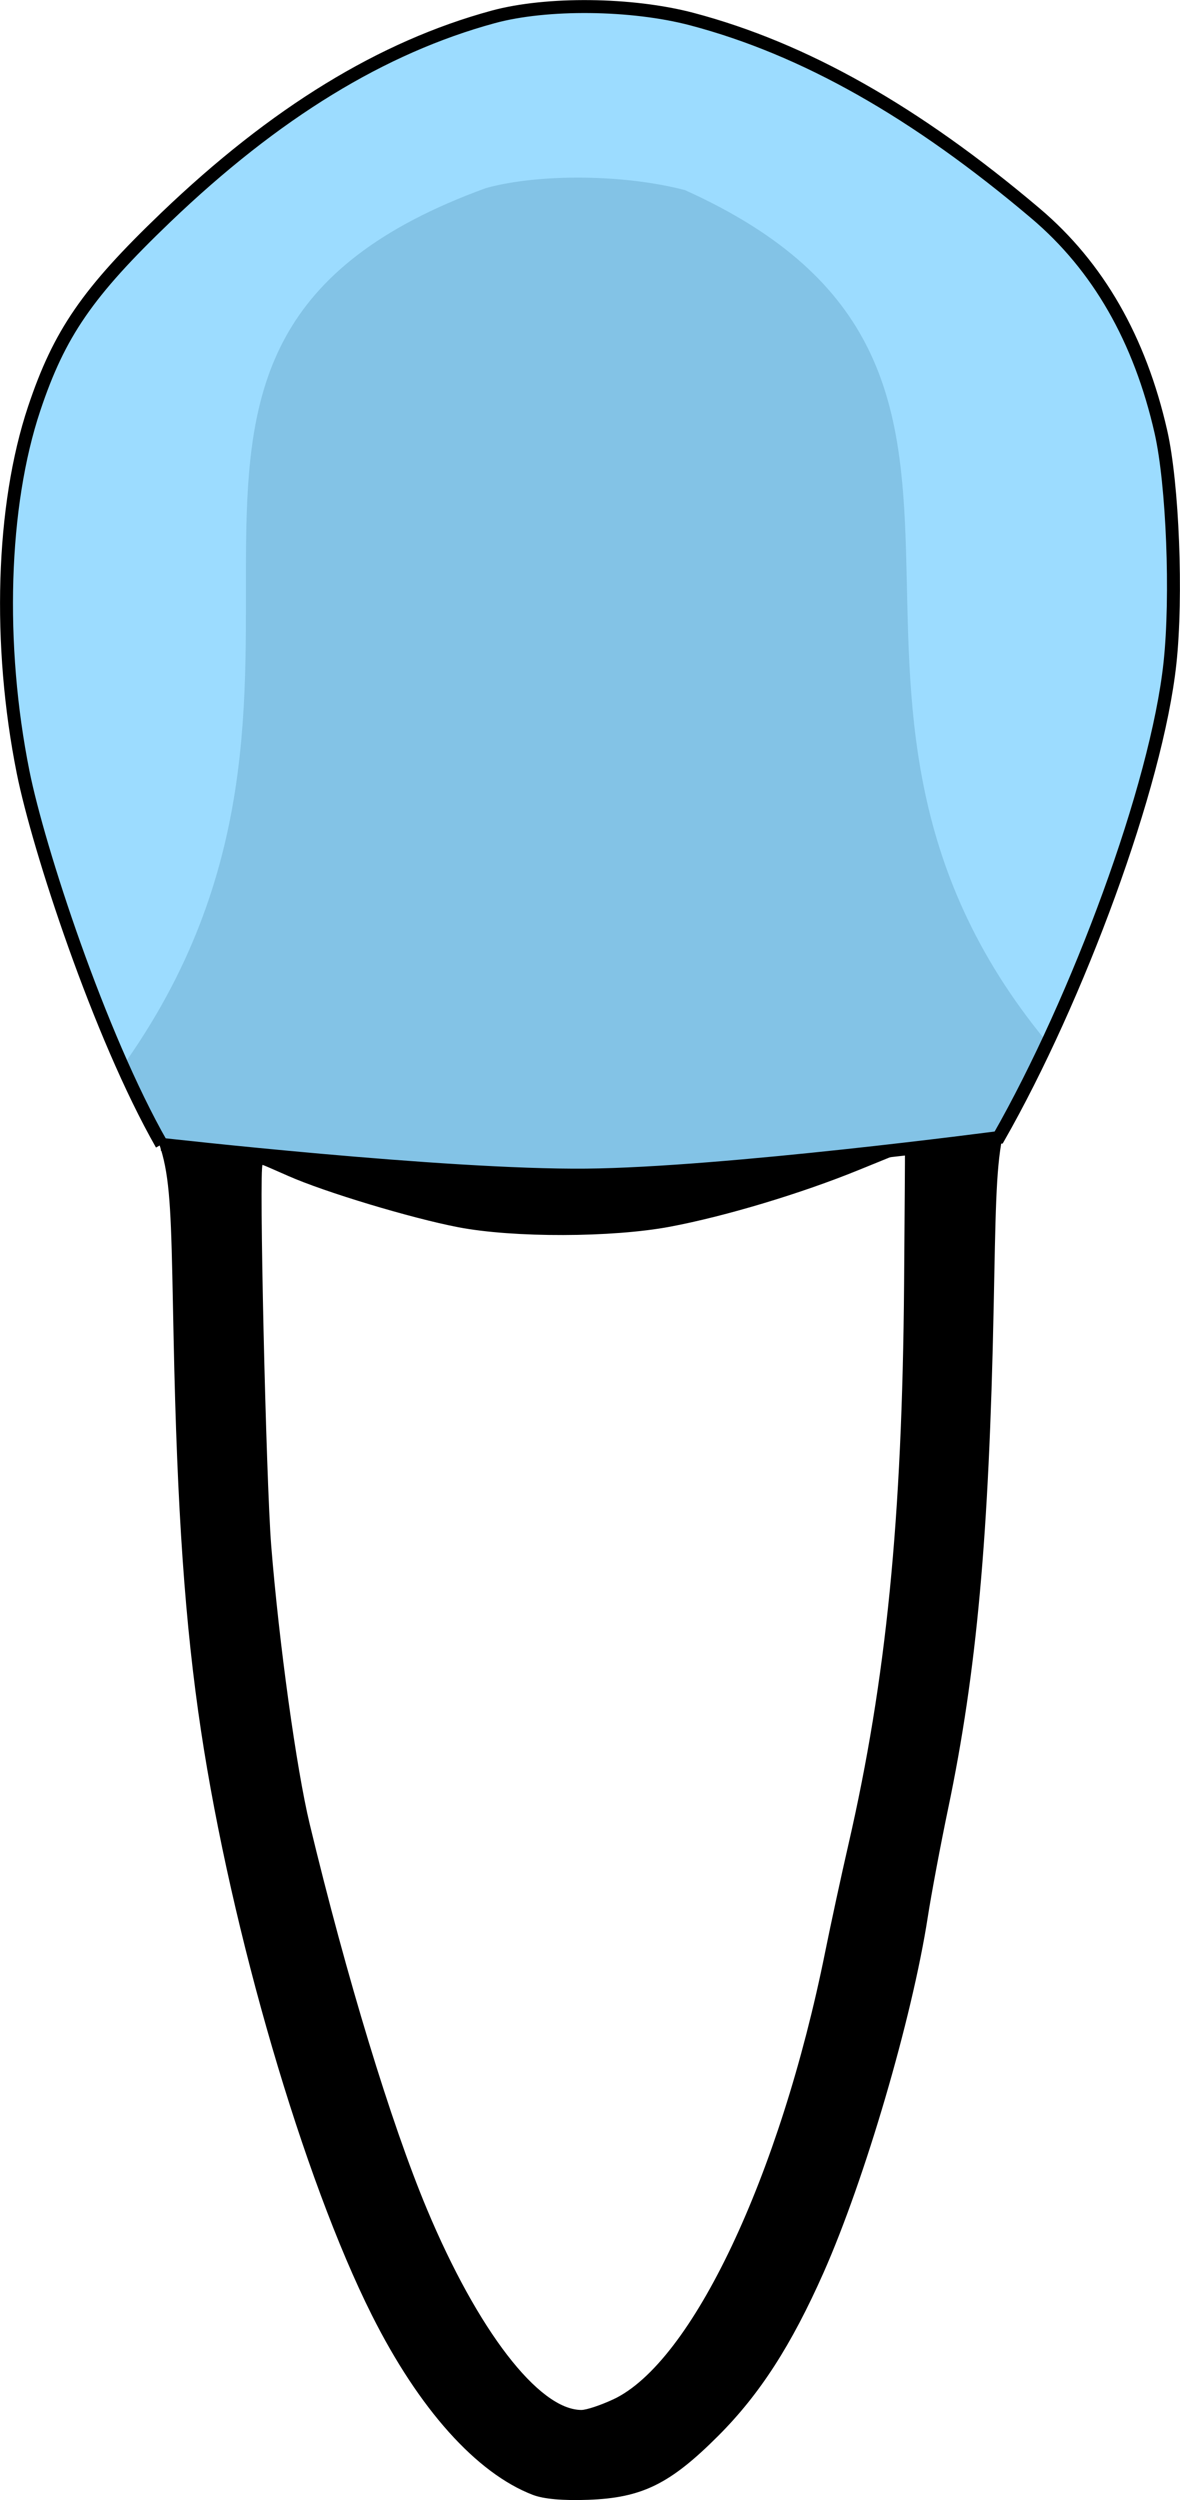 <?xml version="1.0" encoding="UTF-8" standalone="no"?>
<svg
   xmlns:dc="http://purl.org/dc/elements/1.1/"
   xmlns:cc="http://creativecommons.org/ns#"
   xmlns:rdf="http://www.w3.org/1999/02/22-rdf-syntax-ns#"
   xmlns:svg="http://www.w3.org/2000/svg"
   xmlns="http://www.w3.org/2000/svg"
   xmlns:sodipodi="http://sodipodi.sourceforge.net/DTD/sodipodi-0.dtd"
   xmlns:inkscape="http://www.inkscape.org/namespaces/inkscape"
   width="91.272mm"
   height="193.357mm"
   viewBox="0 0 91.272 193.357"
   version="1.1"
   id="svg6024"
   inkscape:version="1.0 (4035a4f, 2020-05-01)"
   sodipodi:docname="33_43.svg">
  <defs
     id="defs6018" />
  <sodipodi:namedview
     id="base"
     pagecolor="#ffffff"
     bordercolor="#666666"
     borderopacity="1.0"
     inkscape:pageopacity="0.0"
     inkscape:pageshadow="2"
     inkscape:zoom="0.9105183"
     inkscape:cx="206.97172"
     inkscape:cy="395.84345"
     inkscape:document-units="mm"
     inkscape:current-layer="layer1"
     inkscape:document-rotation="0"
     showgrid="false"
     fit-margin-top="0"
     fit-margin-left="0"
     fit-margin-right="0"
     fit-margin-bottom="0"
     inkscape:window-width="1248"
     inkscape:window-height="943"
     inkscape:window-x="0"
     inkscape:window-y="23"
     inkscape:window-maximized="0" />
  <g
     inkscape:label="Ebene 1"
     inkscape:groupmode="layer"
     id="layer1"
     transform="translate(-82.65,-53.162)">
    <path
       sodipodi:nodetypes="cccccccccccssscccccscsscscccccc"
       inkscape:export-ydpi="90"
       inkscape:export-xdpi="90"
       style="fill:#000000;stroke-width:0.282"
       d="m 123.871,246.12 c -4.367,-1.678 -8.808,-6.635 -12.457,-13.903 -5.291,-10.539 -10.866,-29.611 -13.219,-45.218 -1.228,-8.144 -1.844,-16.972 -2.116,-30.339 -0.302,-14.808 -0.102,-13.797 -4.102,-20.814 21.772,-30.209 -5.307,-55.964 28.289,-68.147 4.146,-1.129 10.727,-1.056 15.37,0.169 30.759,13.865 5.506,38.644 27.969,65.861 -3.997,7.012 -3.802,6.031 -4.098,20.637 -0.357,17.628 -1.31,28.107 -3.52,38.675 -0.583,2.788 -1.293,6.573 -1.578,8.411 -1.214,7.825 -4.866,20.279 -8.06,27.482 -2.488,5.611 -4.929,9.396 -8.125,12.598 -3.739,3.746 -5.91,4.816 -10.079,4.967 -1.955,0.071 -3.442,-0.061 -4.272,-0.38 z m 6.213,-7.39 c 6.079,-2.844 12.898,-17.241 16.396,-34.622 0.43,-2.134 1.237,-5.865 1.794,-8.29 2.929,-12.75 4.162,-25.154 4.306,-43.304 0.045,-5.675 0.075,-10.319 0.067,-10.319 -0.008,1.1e-4 -1.596,0.646 -3.528,1.436 -4.47,1.827 -10.336,3.593 -14.626,4.402 -4.488,0.847 -12.123,0.866 -16.404,0.042 -3.654,-0.704 -10.312,-2.712 -13.143,-3.964 -1.066,-0.472 -1.958,-0.857 -1.983,-0.857 -0.289,0 0.264,24.44 0.666,29.457 0.602,7.506 1.95,17.255 2.975,21.519 2.848,11.842 6.292,23.151 9.071,29.792 3.921,9.369 8.639,15.507 11.937,15.528 0.388,0.003 1.499,-0.367 2.469,-0.82 z"
       id="path4710-8"
       inkscape:connector-curvature="0"
       inkscape:export-filename="/Users/ingmarkappel/Desktop/tooth menu_lower_jaw.png" />
    <path
       inkscape:export-filename="/Users/ingmarkappel/Desktop/tooth menu_lower_jaw.png"
       inkscape:connector-curvature="0"
       id="path4710-8-6"
       d="m 95.151,141.667 c -4.832,-8.477 -9.537,-22.915 -10.711,-28.77 -1.982,-9.887 -1.657,-20.619 0.854,-28.134 1.942,-5.814 4.128,-8.989 10.18,-14.788 8.445,-8.092 16.731,-13.166 25.32,-15.505 4.146,-1.129 10.727,-1.056 15.37,0.169 8.68,2.292 17.305,7.168 26.589,15.032 4.834,4.094 8.065,9.727 9.693,16.893 0.917,4.038 1.257,12.715 0.7,17.884 -1.028,9.533 -7.139,25.973 -13.247,36.689 0,0 -21.233,2.808 -31.915,2.907 -10.973,0.102 -32.834,-2.377 -32.834,-2.377 z"
       style="fill:#91d8ff;fill-opacity:0.9;stroke:#000000;stroke-width:1;stroke-miterlimit:4;stroke-dasharray:none;stroke-opacity:1"
       inkscape:export-xdpi="90"
       inkscape:export-ydpi="90"
       sodipodi:nodetypes="cccccsccscac" />
  </g>
</svg>
